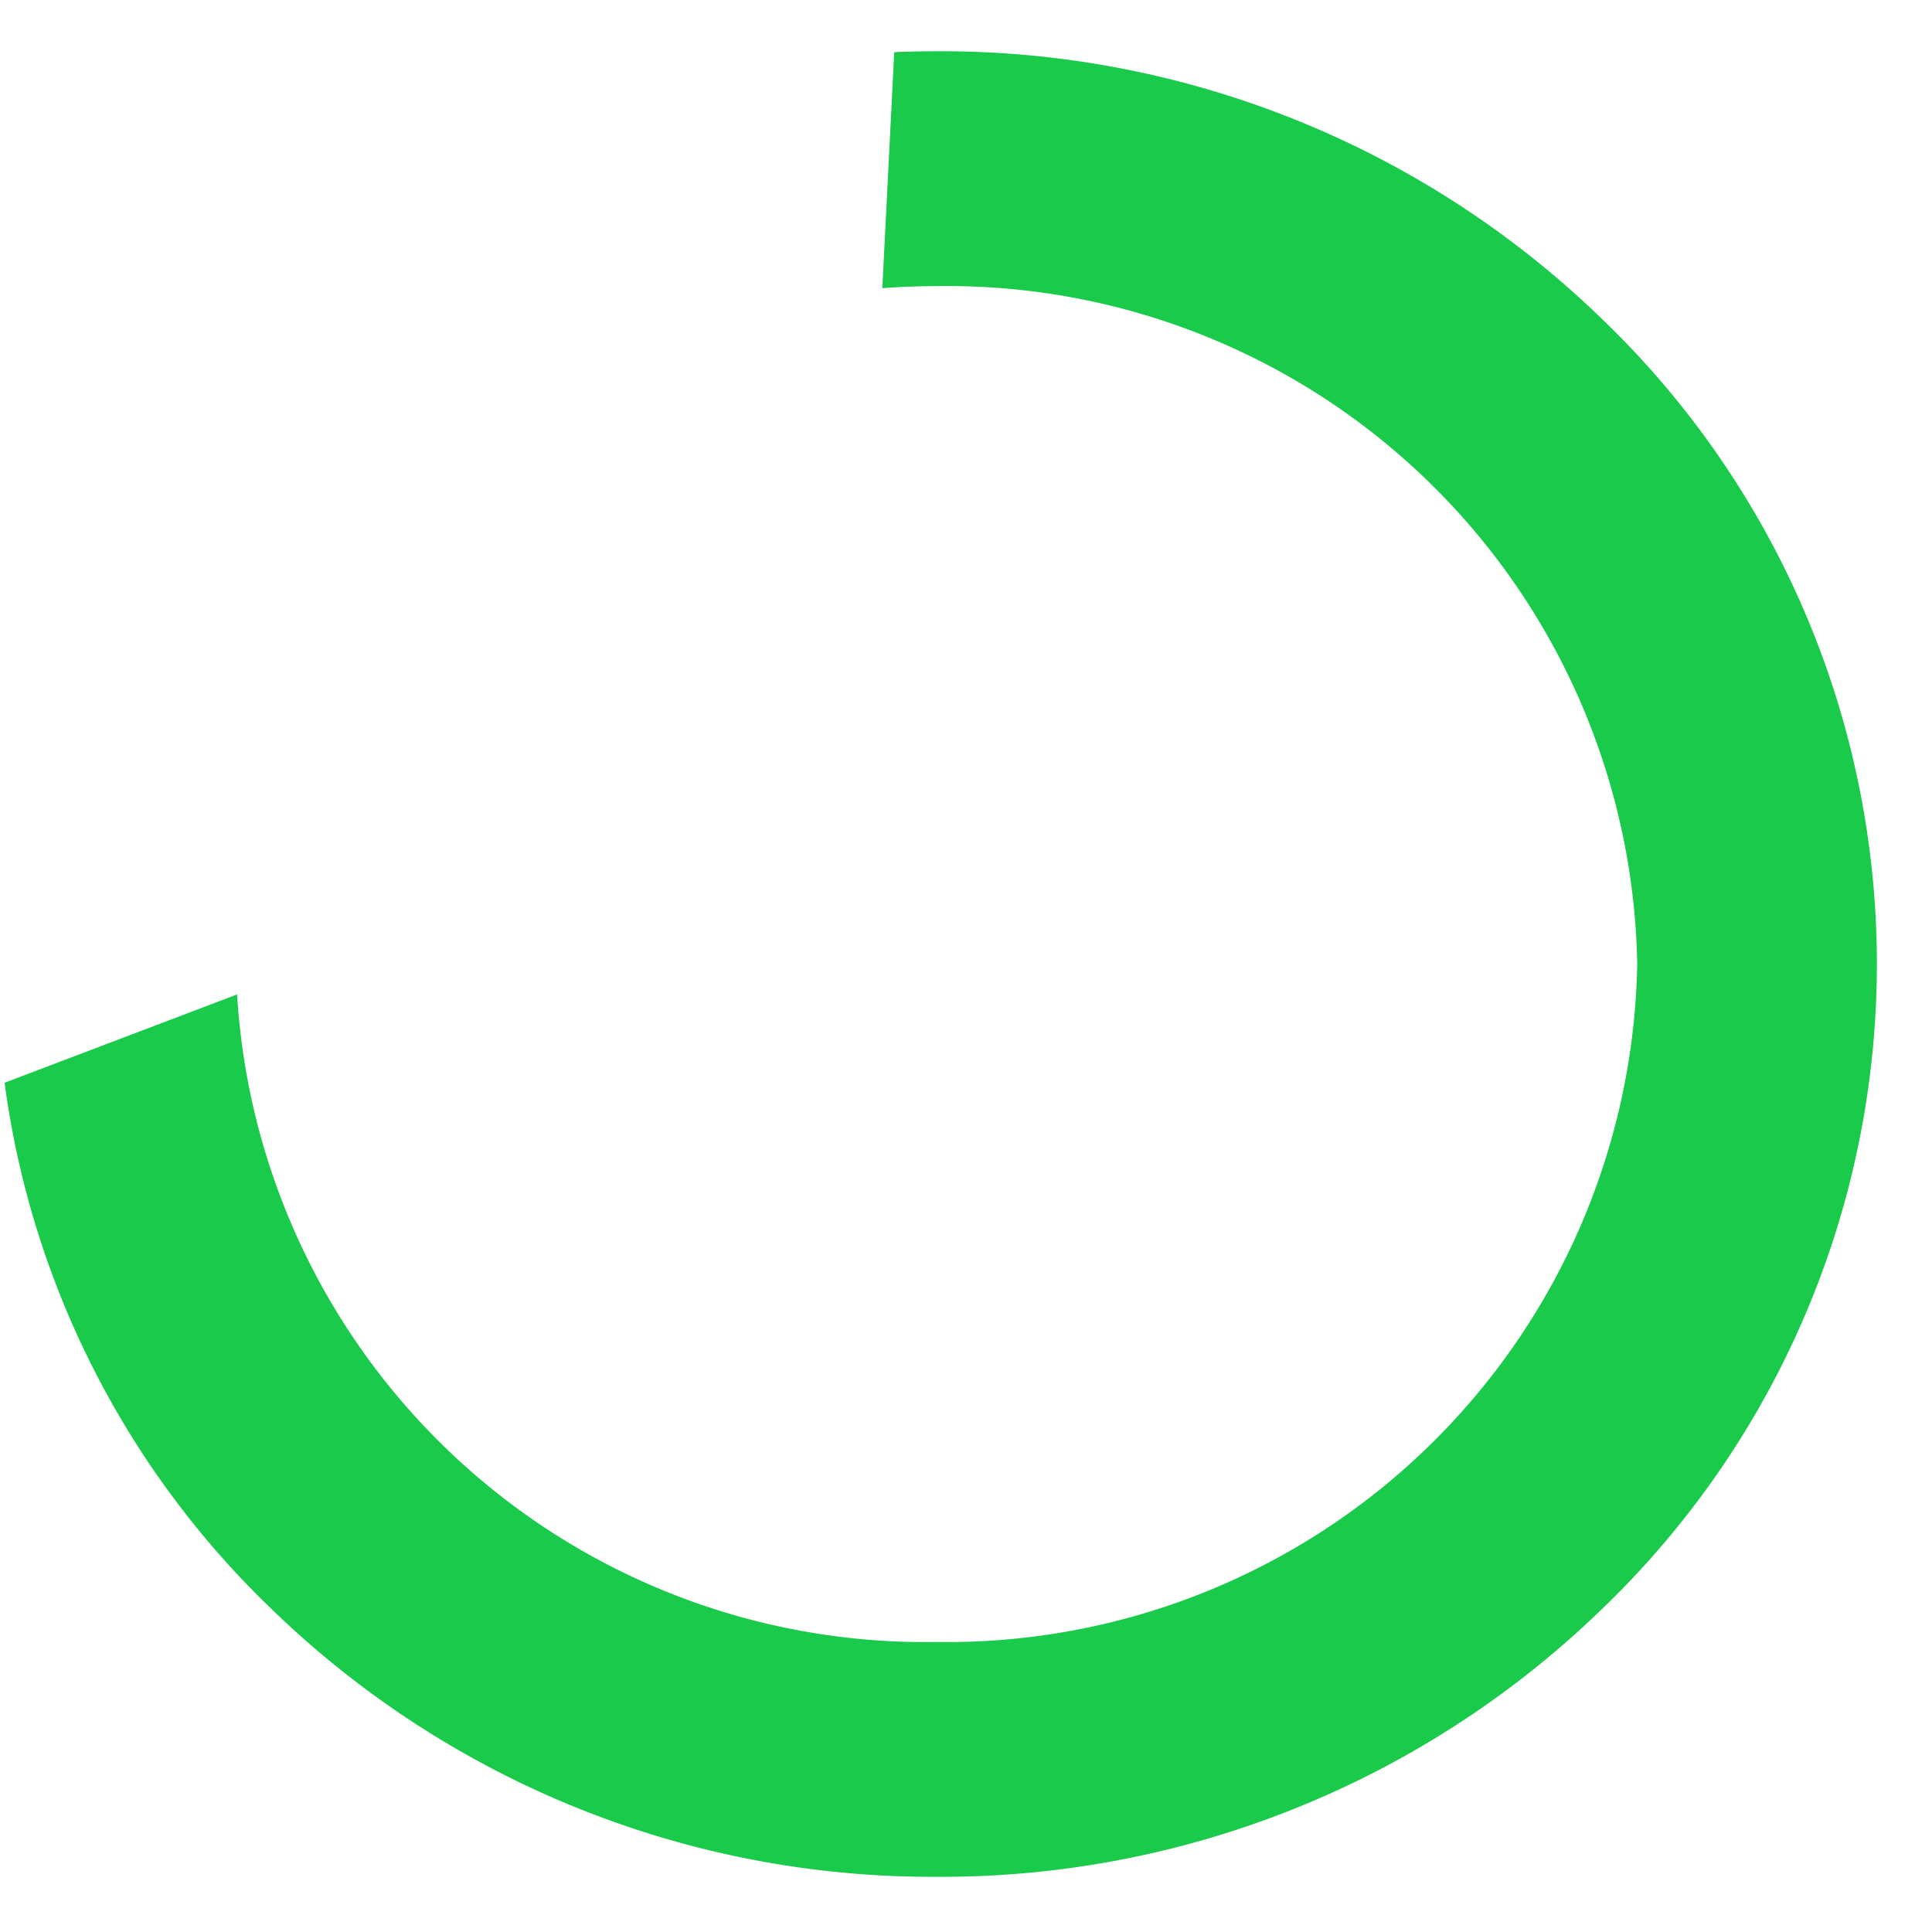 <svg xmlns="http://www.w3.org/2000/svg" width="35" height="35" viewBox="0 0 35 35">
  <g id="loader" transform="translate(-15382 1700)">
    <g id="rating" transform="translate(15382 -1700)">
      <rect id="Rectangle_1315" data-name="Rectangle 1315" width="35" height="35" fill="none"/>
    </g>
    <path id="Subtraction_56" data-name="Subtraction 56" d="M15.971,33A17.179,17.179,0,0,1,3.929,28.158,16.175,16.175,0,0,1-.917,18.615l4.212-1.6A12.487,12.487,0,0,0,15.974,28.746,12.505,12.505,0,0,0,28.66,16.464,12.505,12.505,0,0,0,15.974,4.183c-.33,0-.663.013-.99.037L15.2-.055c.266-.012.527-.016.773-.016A17.179,17.179,0,0,1,28.013,4.77a16.2,16.2,0,0,1,0,23.387A17.179,17.179,0,0,1,15.971,33Z" transform="translate(15383 -1699)" fill="#19ca4b"/>
  </g>
</svg>
